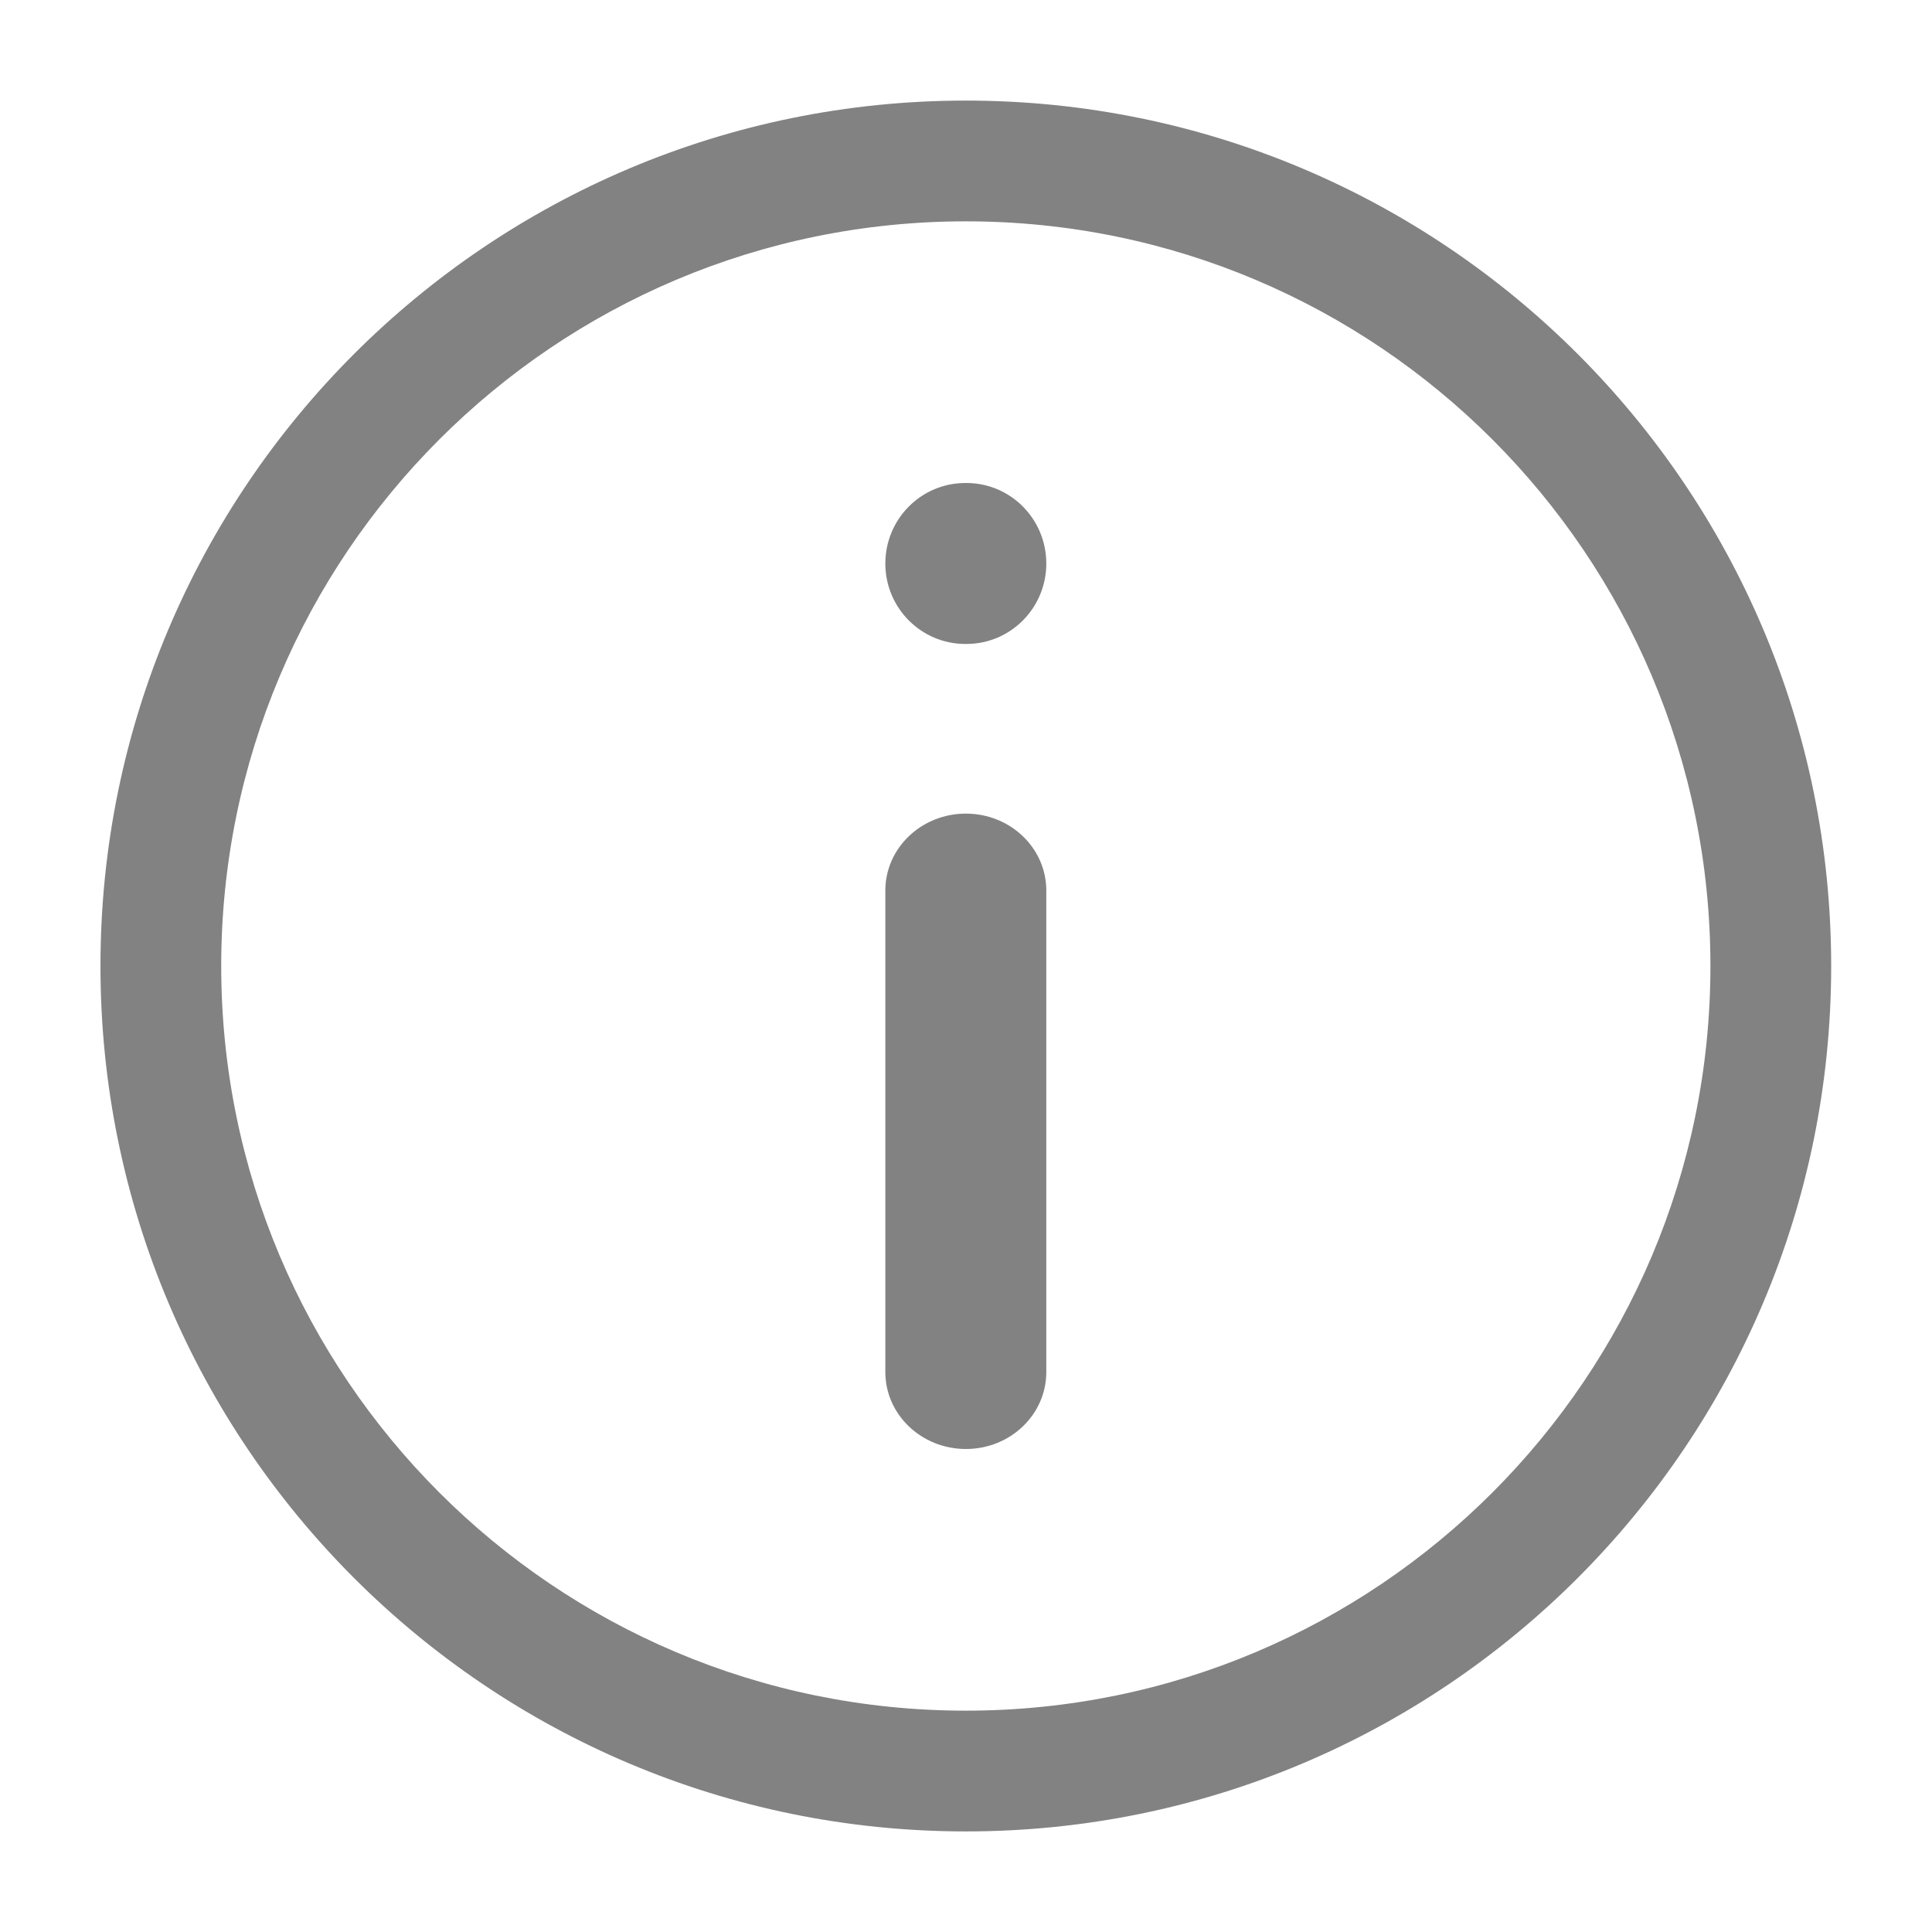 <svg width="16" height="16" viewBox="0 0 16 16" fill="none" xmlns="http://www.w3.org/2000/svg">
<g clip-path="url(#clip0_506_47443)">
<path fill-rule="evenodd" clip-rule="evenodd" d="M7.999 1.833C4.593 1.833 1.832 4.594 1.832 8C1.832 11.406 4.593 14.167 7.999 14.167C11.405 14.167 14.165 11.406 14.165 8C14.165 4.594 11.405 1.833 7.999 1.833ZM0.832 8C0.832 4.042 4.041 0.833 7.999 0.833C11.957 0.833 15.165 4.042 15.165 8C15.165 11.958 11.957 15.167 7.999 15.167C4.041 15.167 0.832 11.958 0.832 8Z" fill="#828282"/>
<path fill-rule="evenodd" clip-rule="evenodd" d="M7.999 6.738C8.367 6.738 8.665 7.023 8.665 7.375V11.363C8.665 11.715 8.367 12 7.999 12C7.631 12 7.332 11.715 7.332 11.363V7.375C7.332 7.023 7.631 6.738 7.999 6.738Z" fill="#828282"/>
<path fill-rule="evenodd" clip-rule="evenodd" d="M7.332 4.667C7.332 4.298 7.629 4 7.994 4H8.003C8.369 4 8.665 4.298 8.665 4.667C8.665 5.035 8.369 5.333 8.003 5.333H7.994C7.629 5.333 7.332 5.035 7.332 4.667Z" fill="#828282"/>
</g>
<defs>
<clipPath id="clip0_506_47443">
<rect width="16" height="16" fill="white"/>
</clipPath>
</defs>
</svg>
